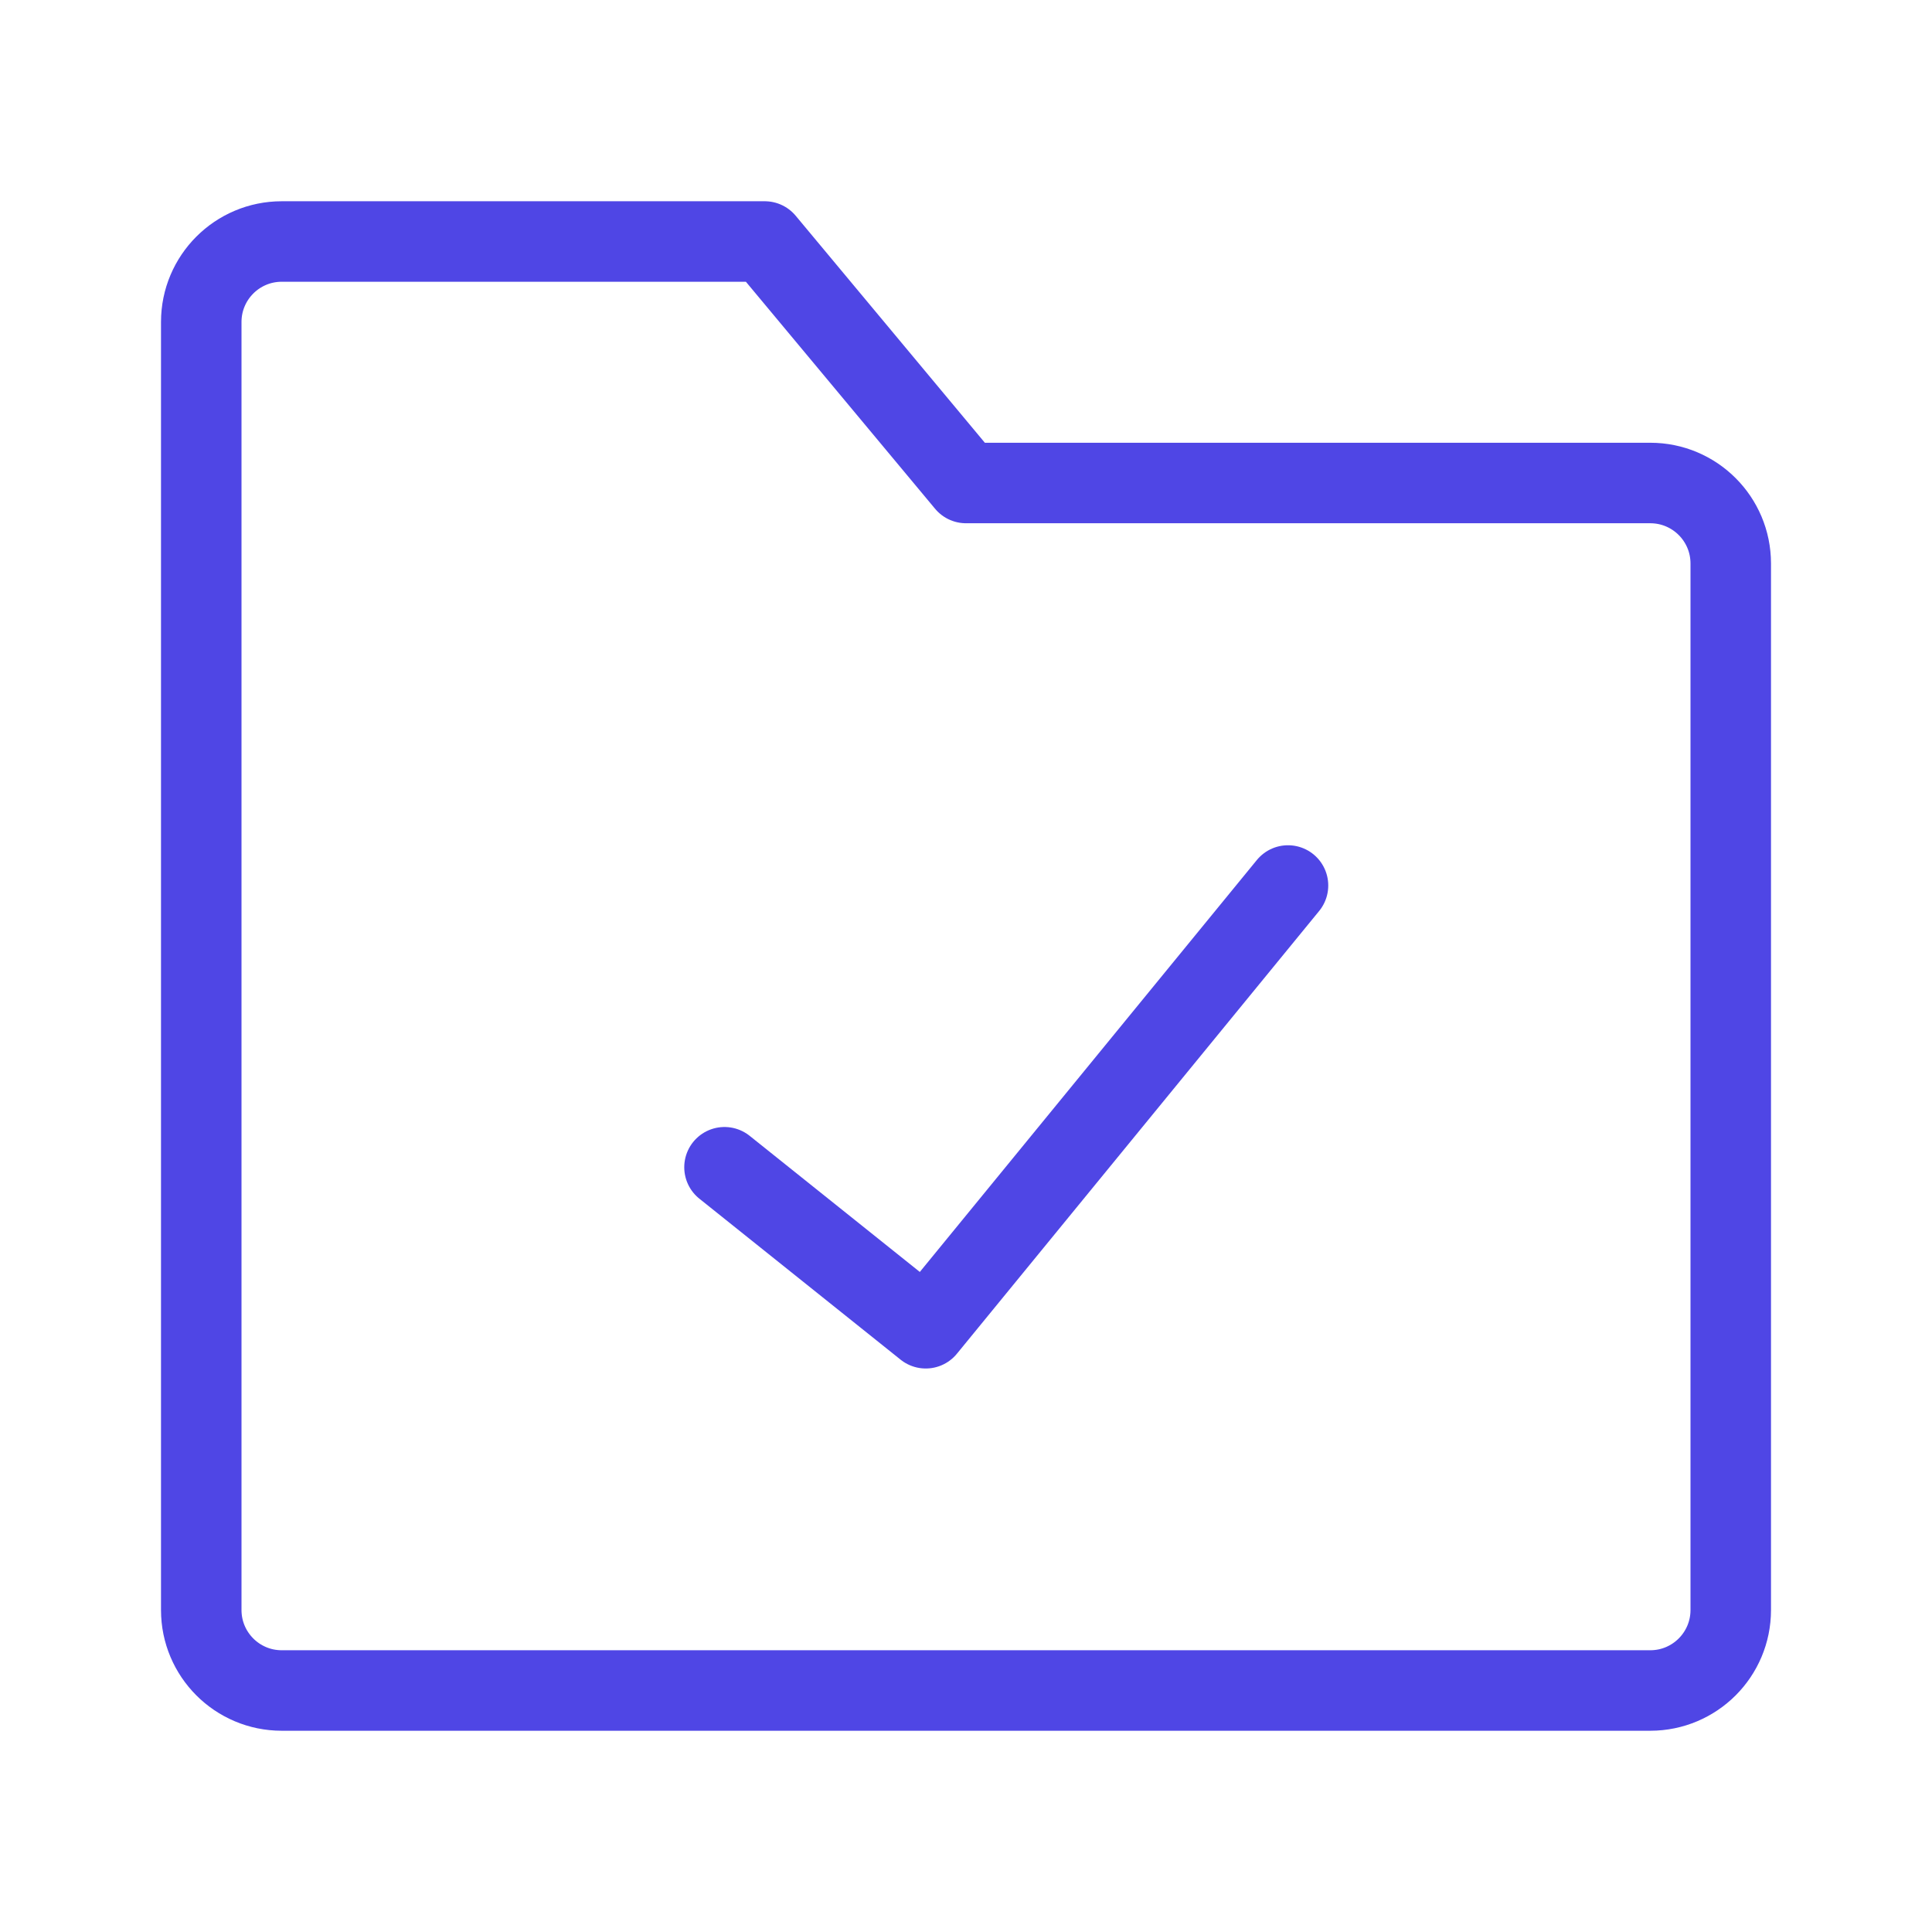 <?xml version="1.0" encoding="UTF-8"?>
<svg width="38" height="38" viewBox="0 0 48 48" fill="none" xmlns="http://www.w3.org/2000/svg">
  <path
    d="M5 8C5 6.895 5.895 6 7 6H19L24 12H41C42.105 12 43 12.895 43 14V40C43 41.105 42.105 42 41 42H7C5.895 42 5 41.105 5 40V8Z"
    fill="none" stroke="#4f46e5" stroke-width="2" stroke-linejoin="round"/>
  <path d="M18 29L23 33L32 22" stroke="#4f46e5" stroke-width="2" stroke-linecap="round" stroke-linejoin="round"/>
</svg>
